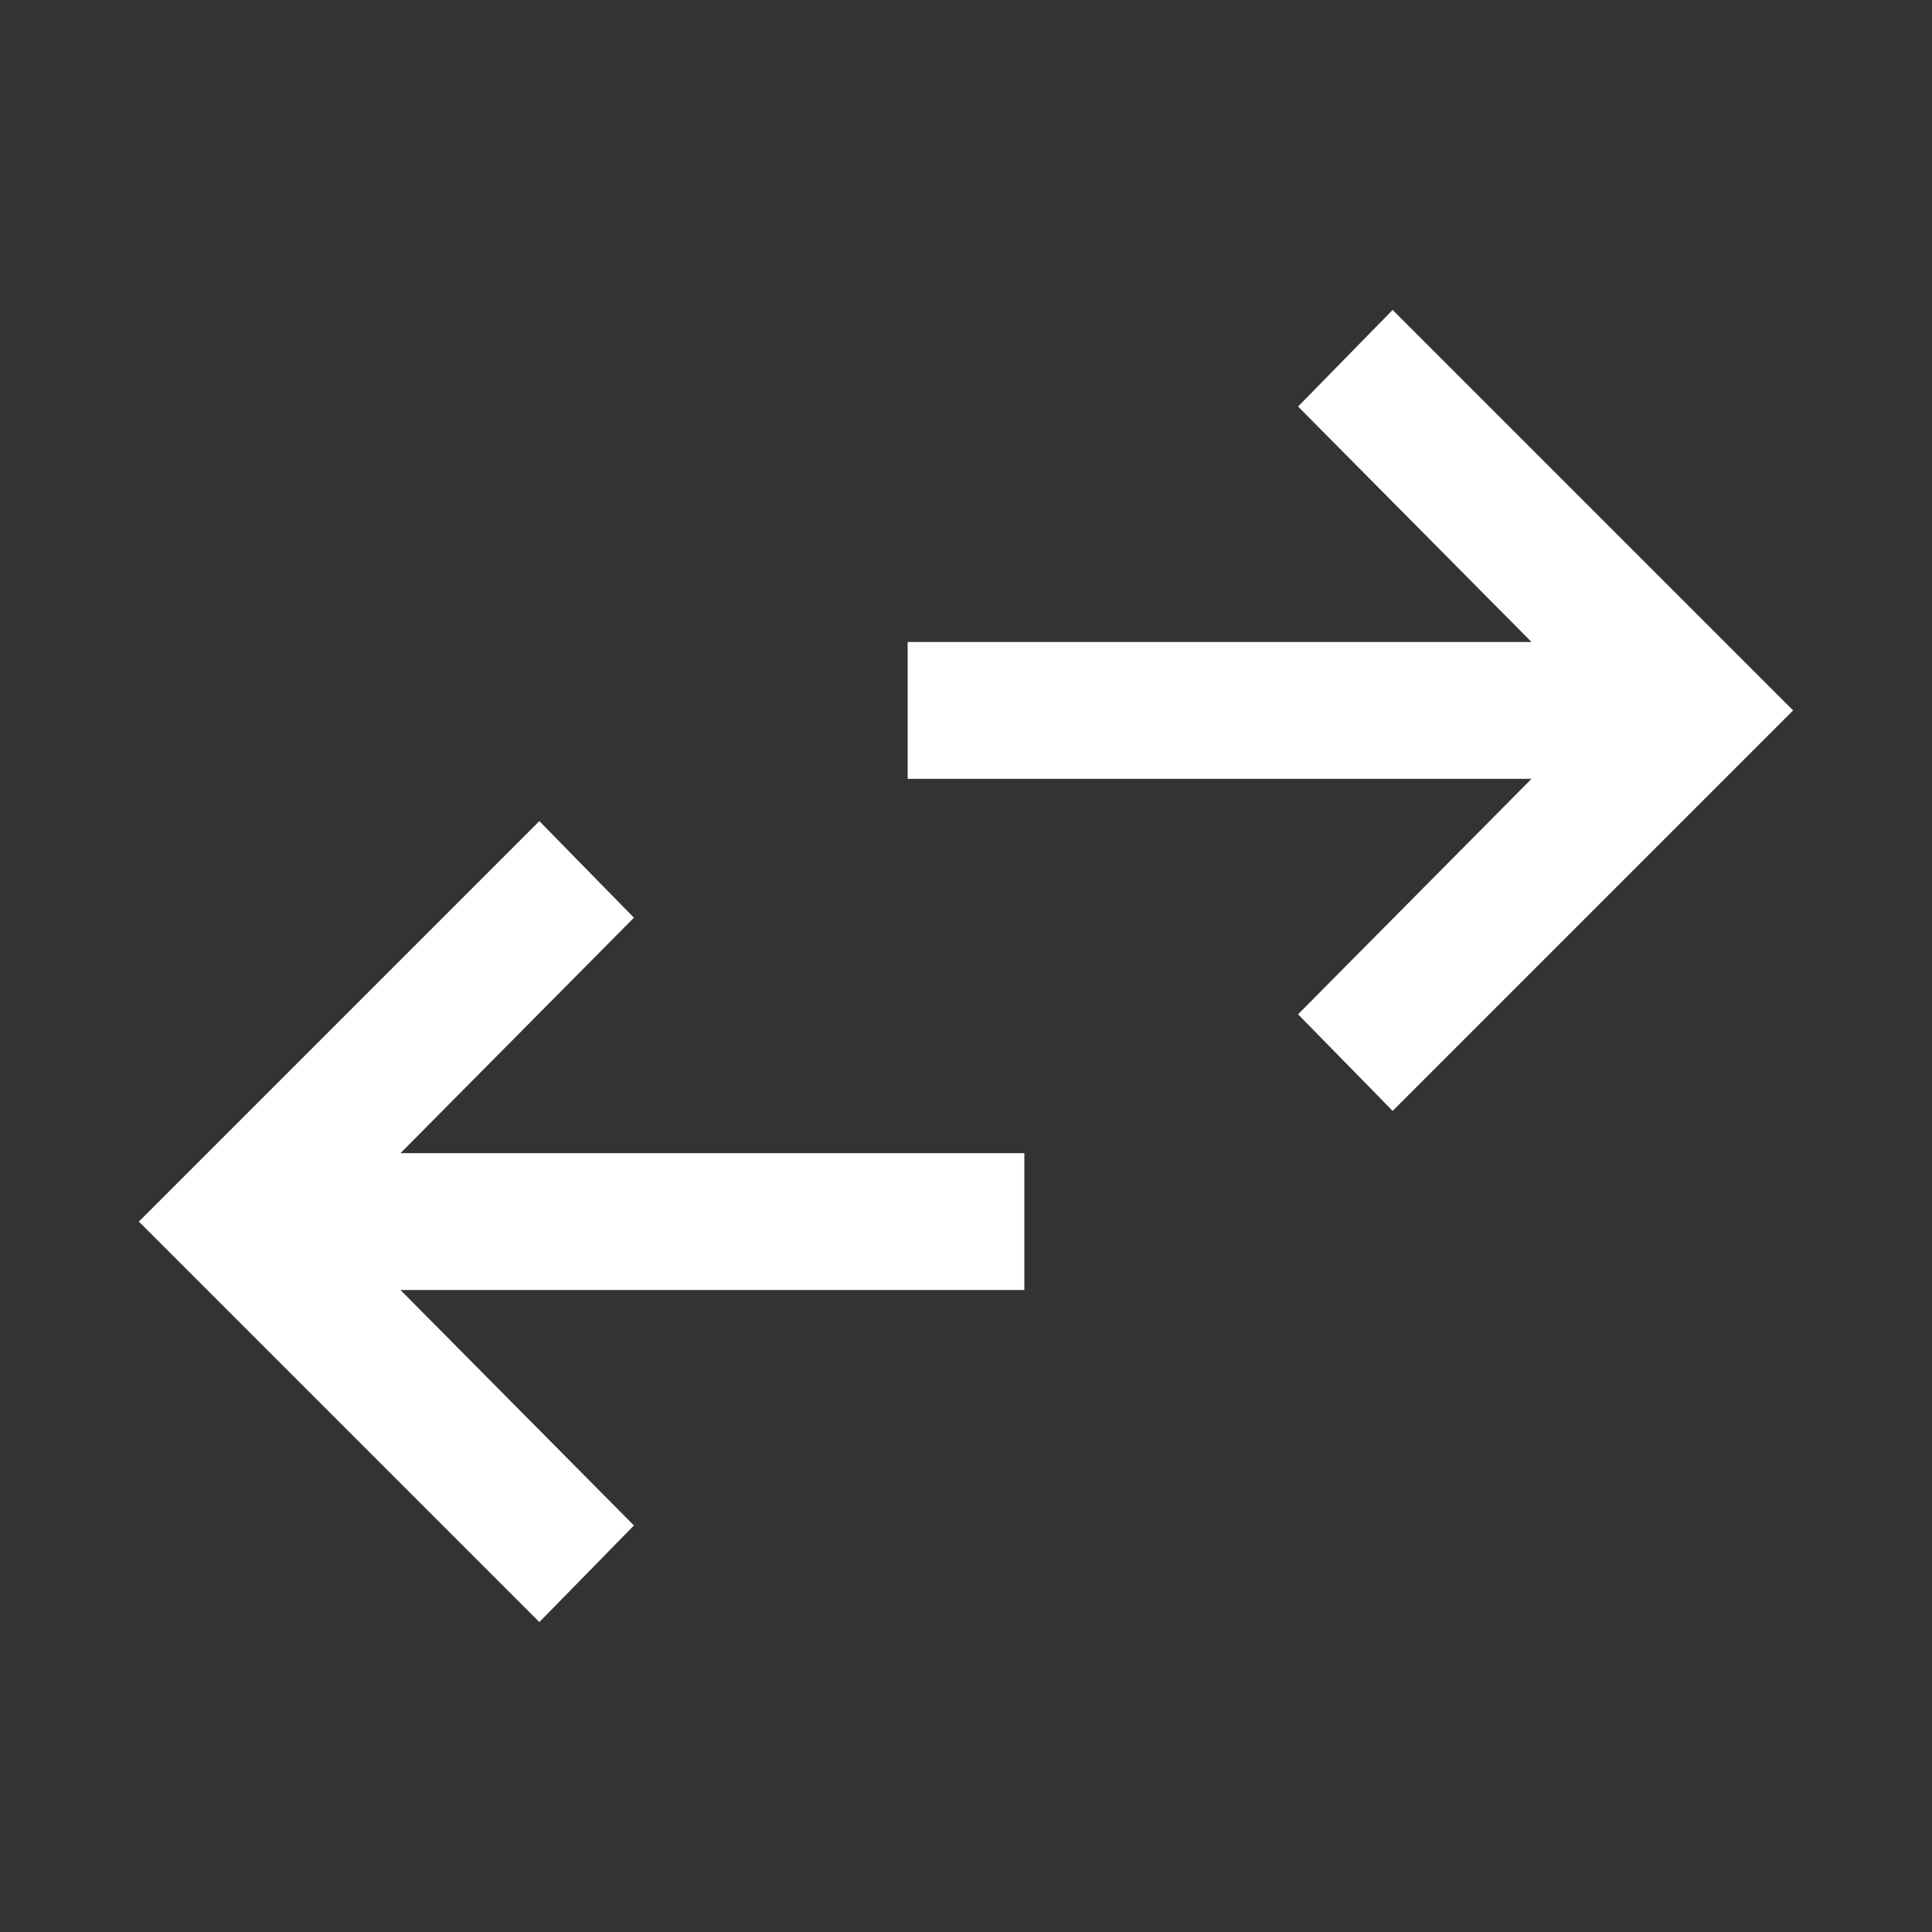 <svg xmlns="http://www.w3.org/2000/svg" height="48" width="48"><rect width="100%" height="100%" fill="#333333" stroke="none"/><path fill="#FFFFFF" d="M34.6 27.6 32.25 25.2 38.05 19.35H22.55V15.95H38.05L32.25 10.1L34.6 7.7L44.55 17.65ZM13.4 40.3 3.45 30.35 13.4 20.4 15.75 22.8 9.95 28.65H25.45V32.05H9.95L15.75 37.9Z"/></svg>